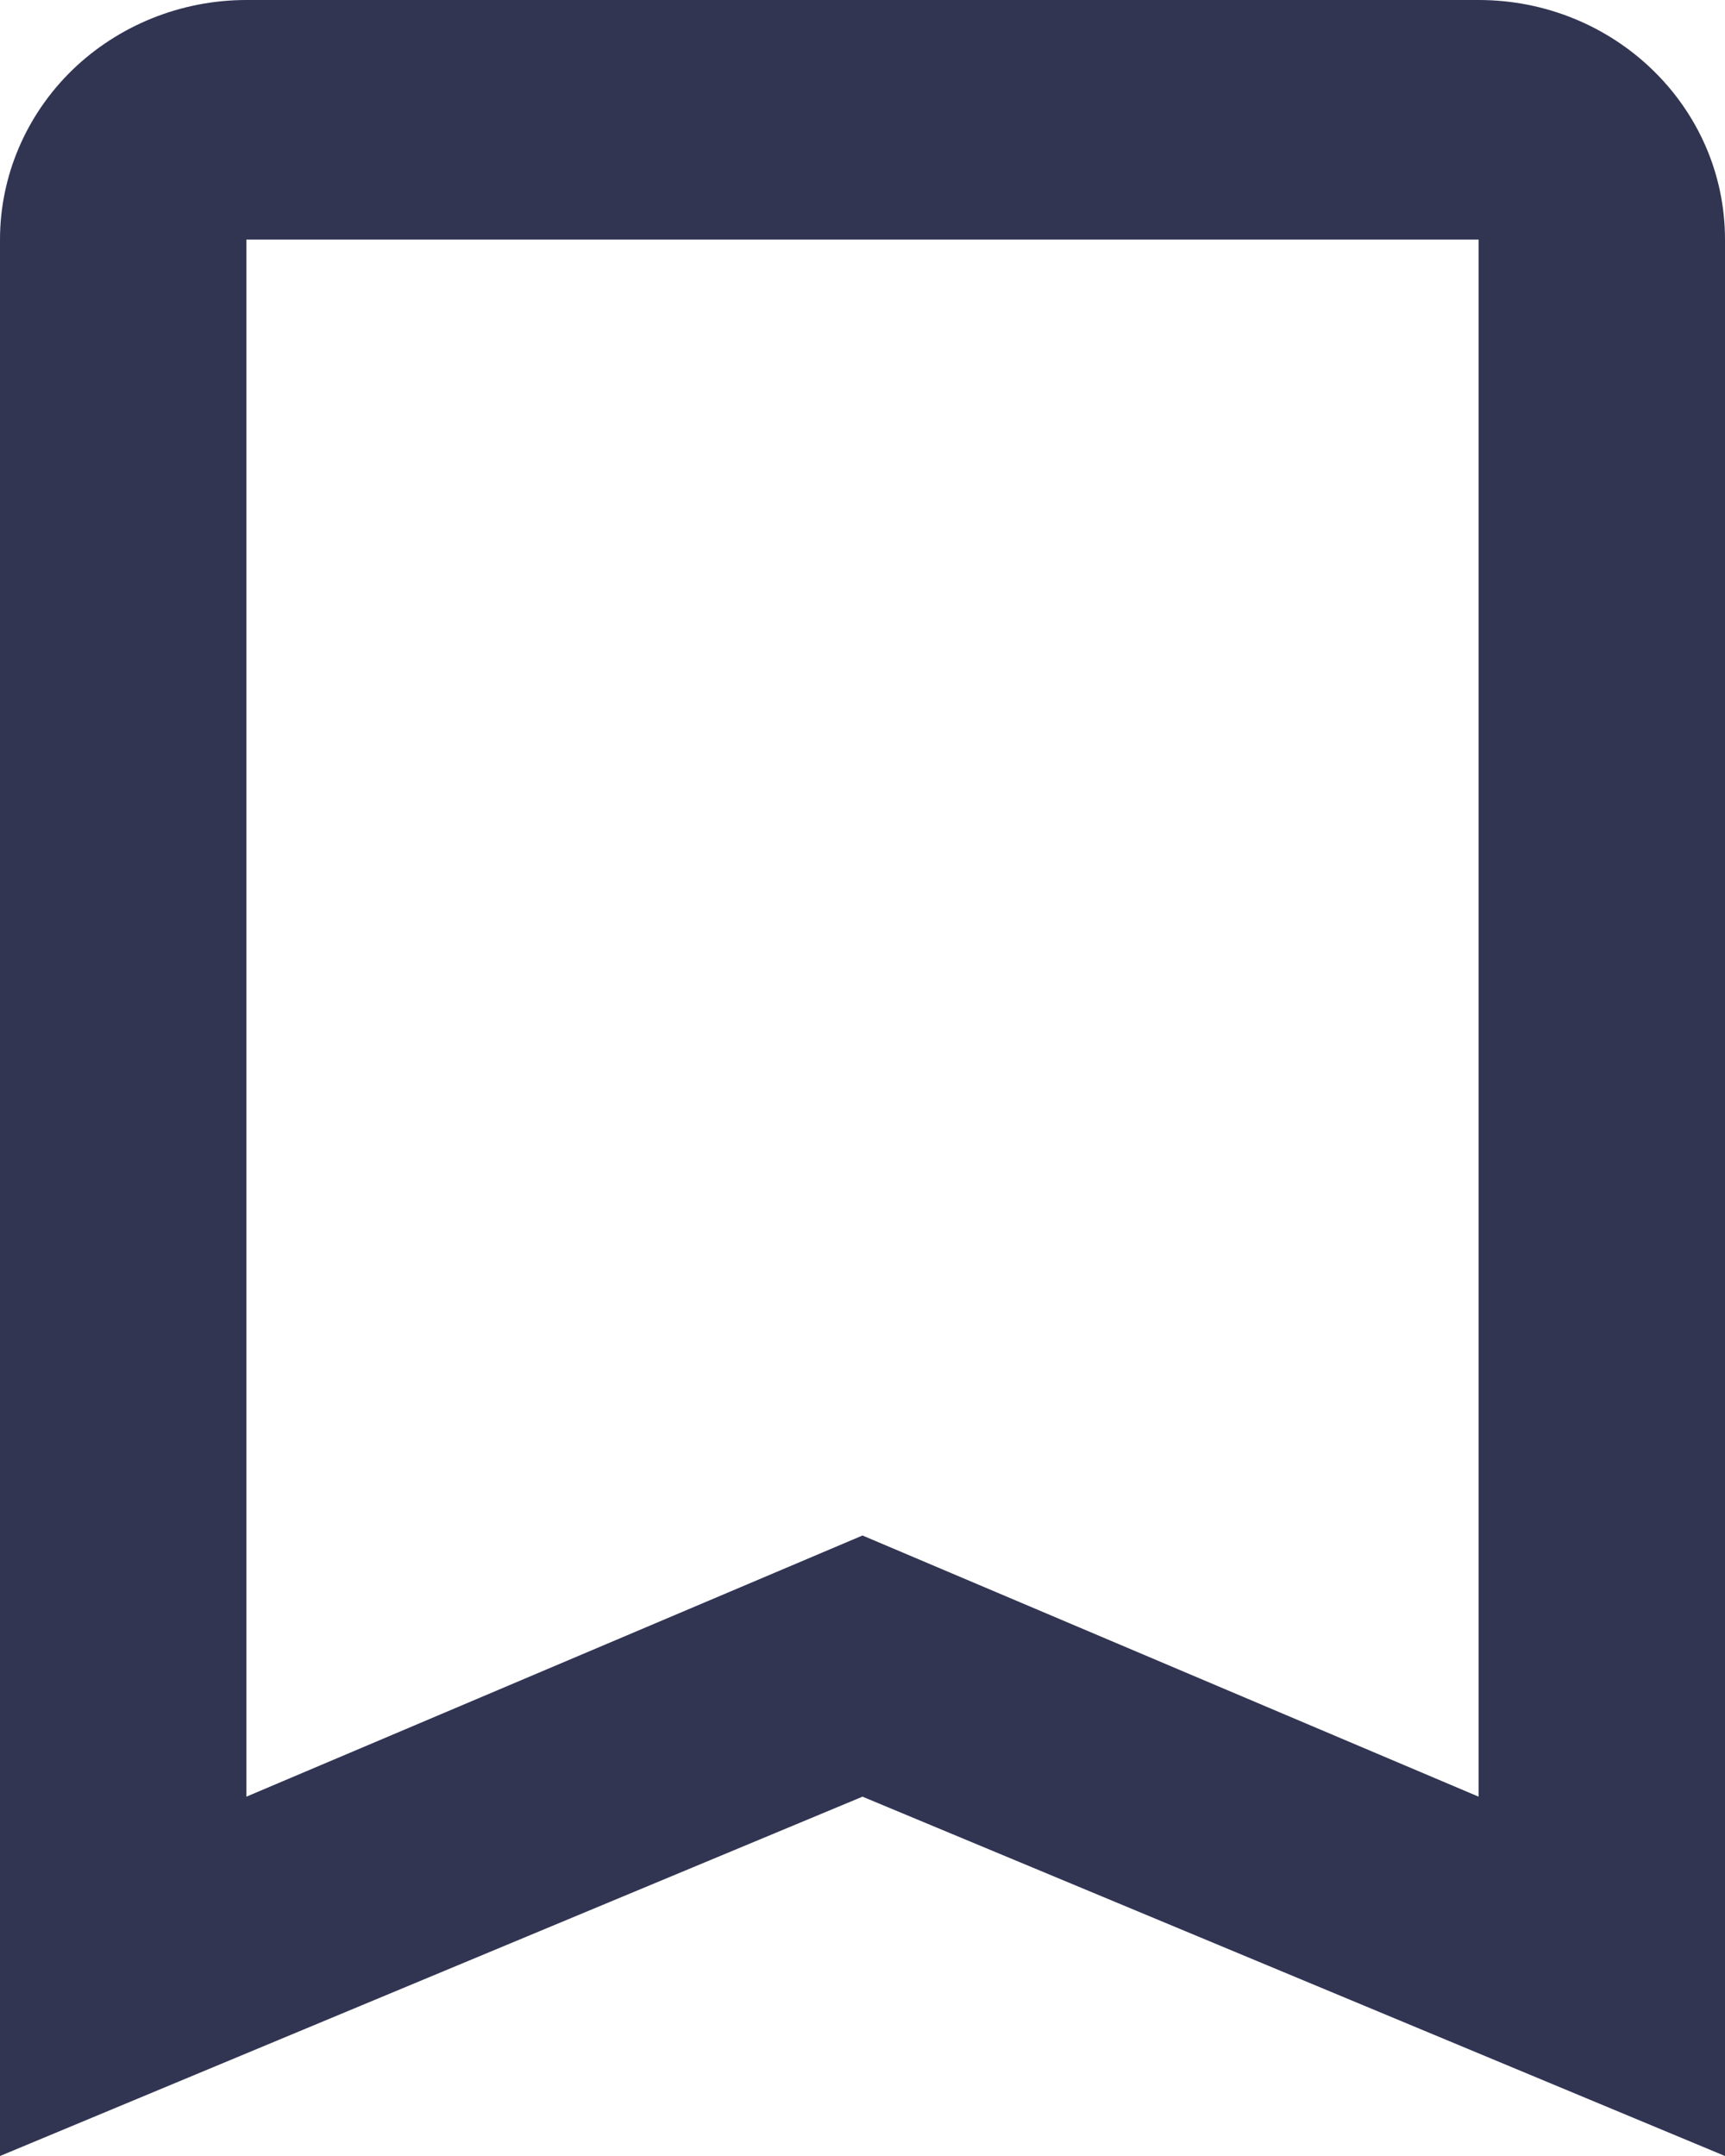 <svg width="12" height="15" viewBox="0 0 12 15" fill="none" xmlns="http://www.w3.org/2000/svg">
<path d="M10.286 12.5L6 10.683L1.714 12.5V1.667H10.286V12.5ZM10.286 0H1.714C1.26 0 0.824 0.176 0.502 0.488C0.181 0.801 0 1.225 0 1.667V15L6 12.5L12 15V1.667C12 0.742 11.229 0 10.286 0Z" fill="#313552"/>
</svg>
